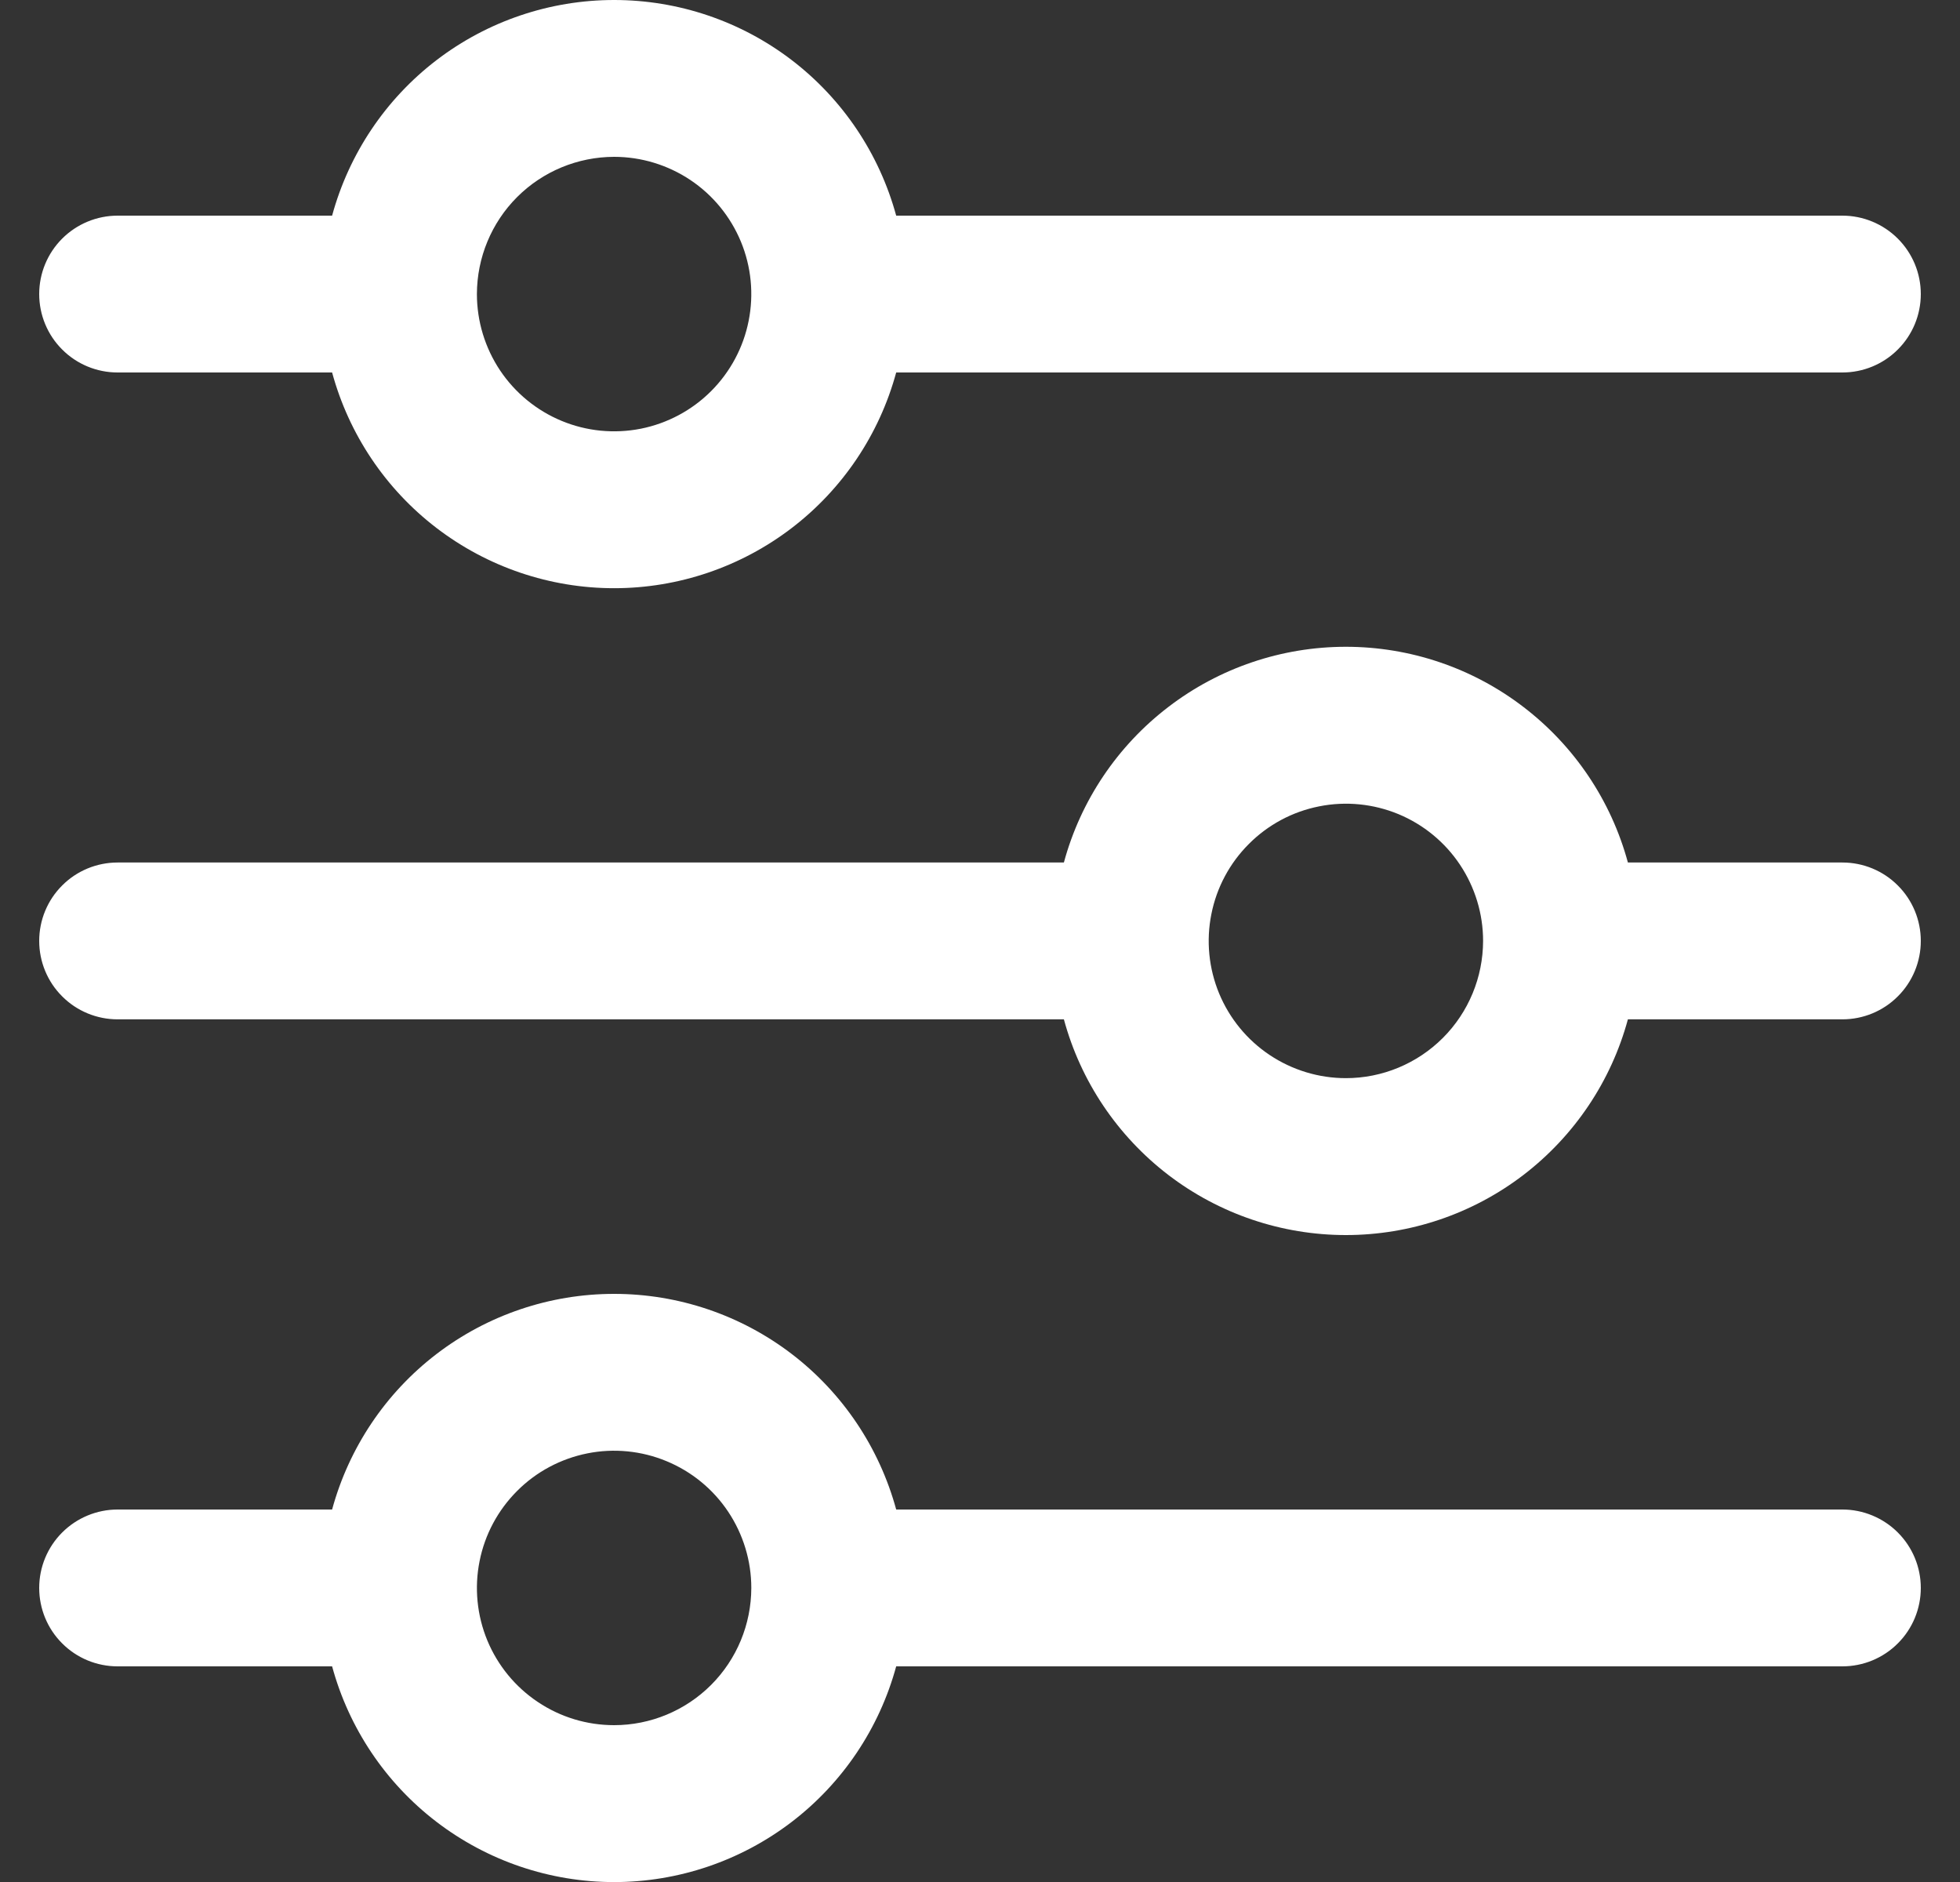 <svg width="25" height="24" viewBox="0 0 25 24" fill="none" xmlns="http://www.w3.org/2000/svg">
<rect x="0" y="0" width="25" height="24" fill="#333333" stroke="none"/>
<g clip-path="url(#clip0_374_510)">
<path d="M1.5 4.75H4.236C4.451 5.54 4.919 6.237 5.569 6.734C6.219 7.231 7.015 7.501 7.833 7.501C8.652 7.501 9.448 7.231 10.098 6.734C10.748 6.237 11.216 5.54 11.431 4.75H23.5C23.765 4.75 24.02 4.645 24.207 4.457C24.395 4.27 24.5 4.015 24.5 3.75C24.5 3.485 24.395 3.231 24.207 3.043C24.02 2.856 23.765 2.75 23.5 2.75H11.431C11.216 1.961 10.748 1.263 10.098 0.766C9.448 0.269 8.652 0 7.833 0C7.015 0 6.219 0.269 5.569 0.766C4.919 1.263 4.451 1.961 4.236 2.75H1.5C1.235 2.75 0.98 2.856 0.793 3.043C0.605 3.231 0.5 3.485 0.5 3.75C0.5 4.015 0.605 4.27 0.793 4.457C0.98 4.645 1.235 4.75 1.5 4.75V4.75ZM7.833 2C8.179 2 8.517 2.103 8.805 2.295C9.093 2.487 9.317 2.761 9.45 3.081C9.582 3.4 9.617 3.752 9.549 4.092C9.482 4.431 9.315 4.743 9.07 4.988C8.826 5.232 8.514 5.399 8.174 5.467C7.835 5.534 7.483 5.5 7.163 5.367C6.844 5.235 6.57 5.01 6.378 4.723C6.186 4.435 6.083 4.096 6.083 3.75C6.084 3.286 6.268 2.841 6.596 2.513C6.924 2.185 7.369 2.001 7.833 2V2Z" fill="white"/>
<path d="M23.5 10.999H20.764C20.55 10.209 20.081 9.512 19.431 9.015C18.781 8.517 17.985 8.248 17.167 8.248C16.349 8.248 15.553 8.517 14.903 9.015C14.253 9.512 13.784 10.209 13.57 10.999H1.5C1.235 10.999 0.98 11.104 0.793 11.292C0.605 11.479 0.5 11.734 0.5 11.999C0.5 12.264 0.605 12.519 0.793 12.706C0.98 12.894 1.235 12.999 1.5 12.999H13.57C13.784 13.789 14.253 14.486 14.903 14.984C15.553 15.481 16.349 15.75 17.167 15.75C17.985 15.75 18.781 15.481 19.431 14.984C20.081 14.486 20.55 13.789 20.764 12.999H23.5C23.765 12.999 24.02 12.894 24.207 12.706C24.395 12.519 24.5 12.264 24.5 11.999C24.5 11.734 24.395 11.479 24.207 11.292C24.02 11.104 23.765 10.999 23.5 10.999ZM17.167 13.749C16.821 13.749 16.483 13.646 16.195 13.454C15.907 13.262 15.683 12.989 15.55 12.669C15.418 12.349 15.383 11.997 15.451 11.658C15.518 11.318 15.685 11.006 15.93 10.762C16.174 10.517 16.486 10.35 16.826 10.283C17.165 10.215 17.517 10.25 17.837 10.382C18.157 10.515 18.43 10.739 18.622 11.027C18.814 11.315 18.917 11.653 18.917 11.999C18.916 12.463 18.732 12.908 18.404 13.236C18.076 13.564 17.631 13.749 17.167 13.749V13.749Z" fill="white"/>
<path d="M23.5 19.25H11.431C11.216 18.461 10.748 17.763 10.098 17.266C9.448 16.769 8.652 16.5 7.833 16.5C7.015 16.5 6.219 16.769 5.569 17.266C4.919 17.763 4.451 18.461 4.236 19.25H1.5C1.235 19.25 0.98 19.356 0.793 19.543C0.605 19.731 0.5 19.985 0.5 20.25C0.5 20.515 0.605 20.77 0.793 20.957C0.98 21.145 1.235 21.25 1.5 21.25H4.236C4.451 22.04 4.919 22.737 5.569 23.234C6.219 23.731 7.015 24.001 7.833 24.001C8.652 24.001 9.448 23.731 10.098 23.234C10.748 22.737 11.216 22.04 11.431 21.25H23.5C23.765 21.25 24.02 21.145 24.207 20.957C24.395 20.77 24.5 20.515 24.5 20.25C24.5 19.985 24.395 19.731 24.207 19.543C24.02 19.356 23.765 19.25 23.5 19.25ZM7.833 22C7.487 22 7.149 21.898 6.861 21.705C6.573 21.513 6.349 21.24 6.216 20.92C6.084 20.6 6.049 20.248 6.117 19.909C6.184 19.569 6.351 19.258 6.596 19.013C6.84 18.768 7.152 18.602 7.492 18.534C7.831 18.466 8.183 18.501 8.503 18.634C8.822 18.766 9.096 18.99 9.288 19.278C9.48 19.566 9.583 19.904 9.583 20.25C9.582 20.714 9.398 21.159 9.07 21.487C8.742 21.815 8.297 22 7.833 22V22Z" fill="white"/>
</g>
<defs>
<clipPath id="clip0_374_510">
<rect width="24" height="24" fill="white" transform="translate(0.5)"/>
</clipPath>
</defs>
</svg>
